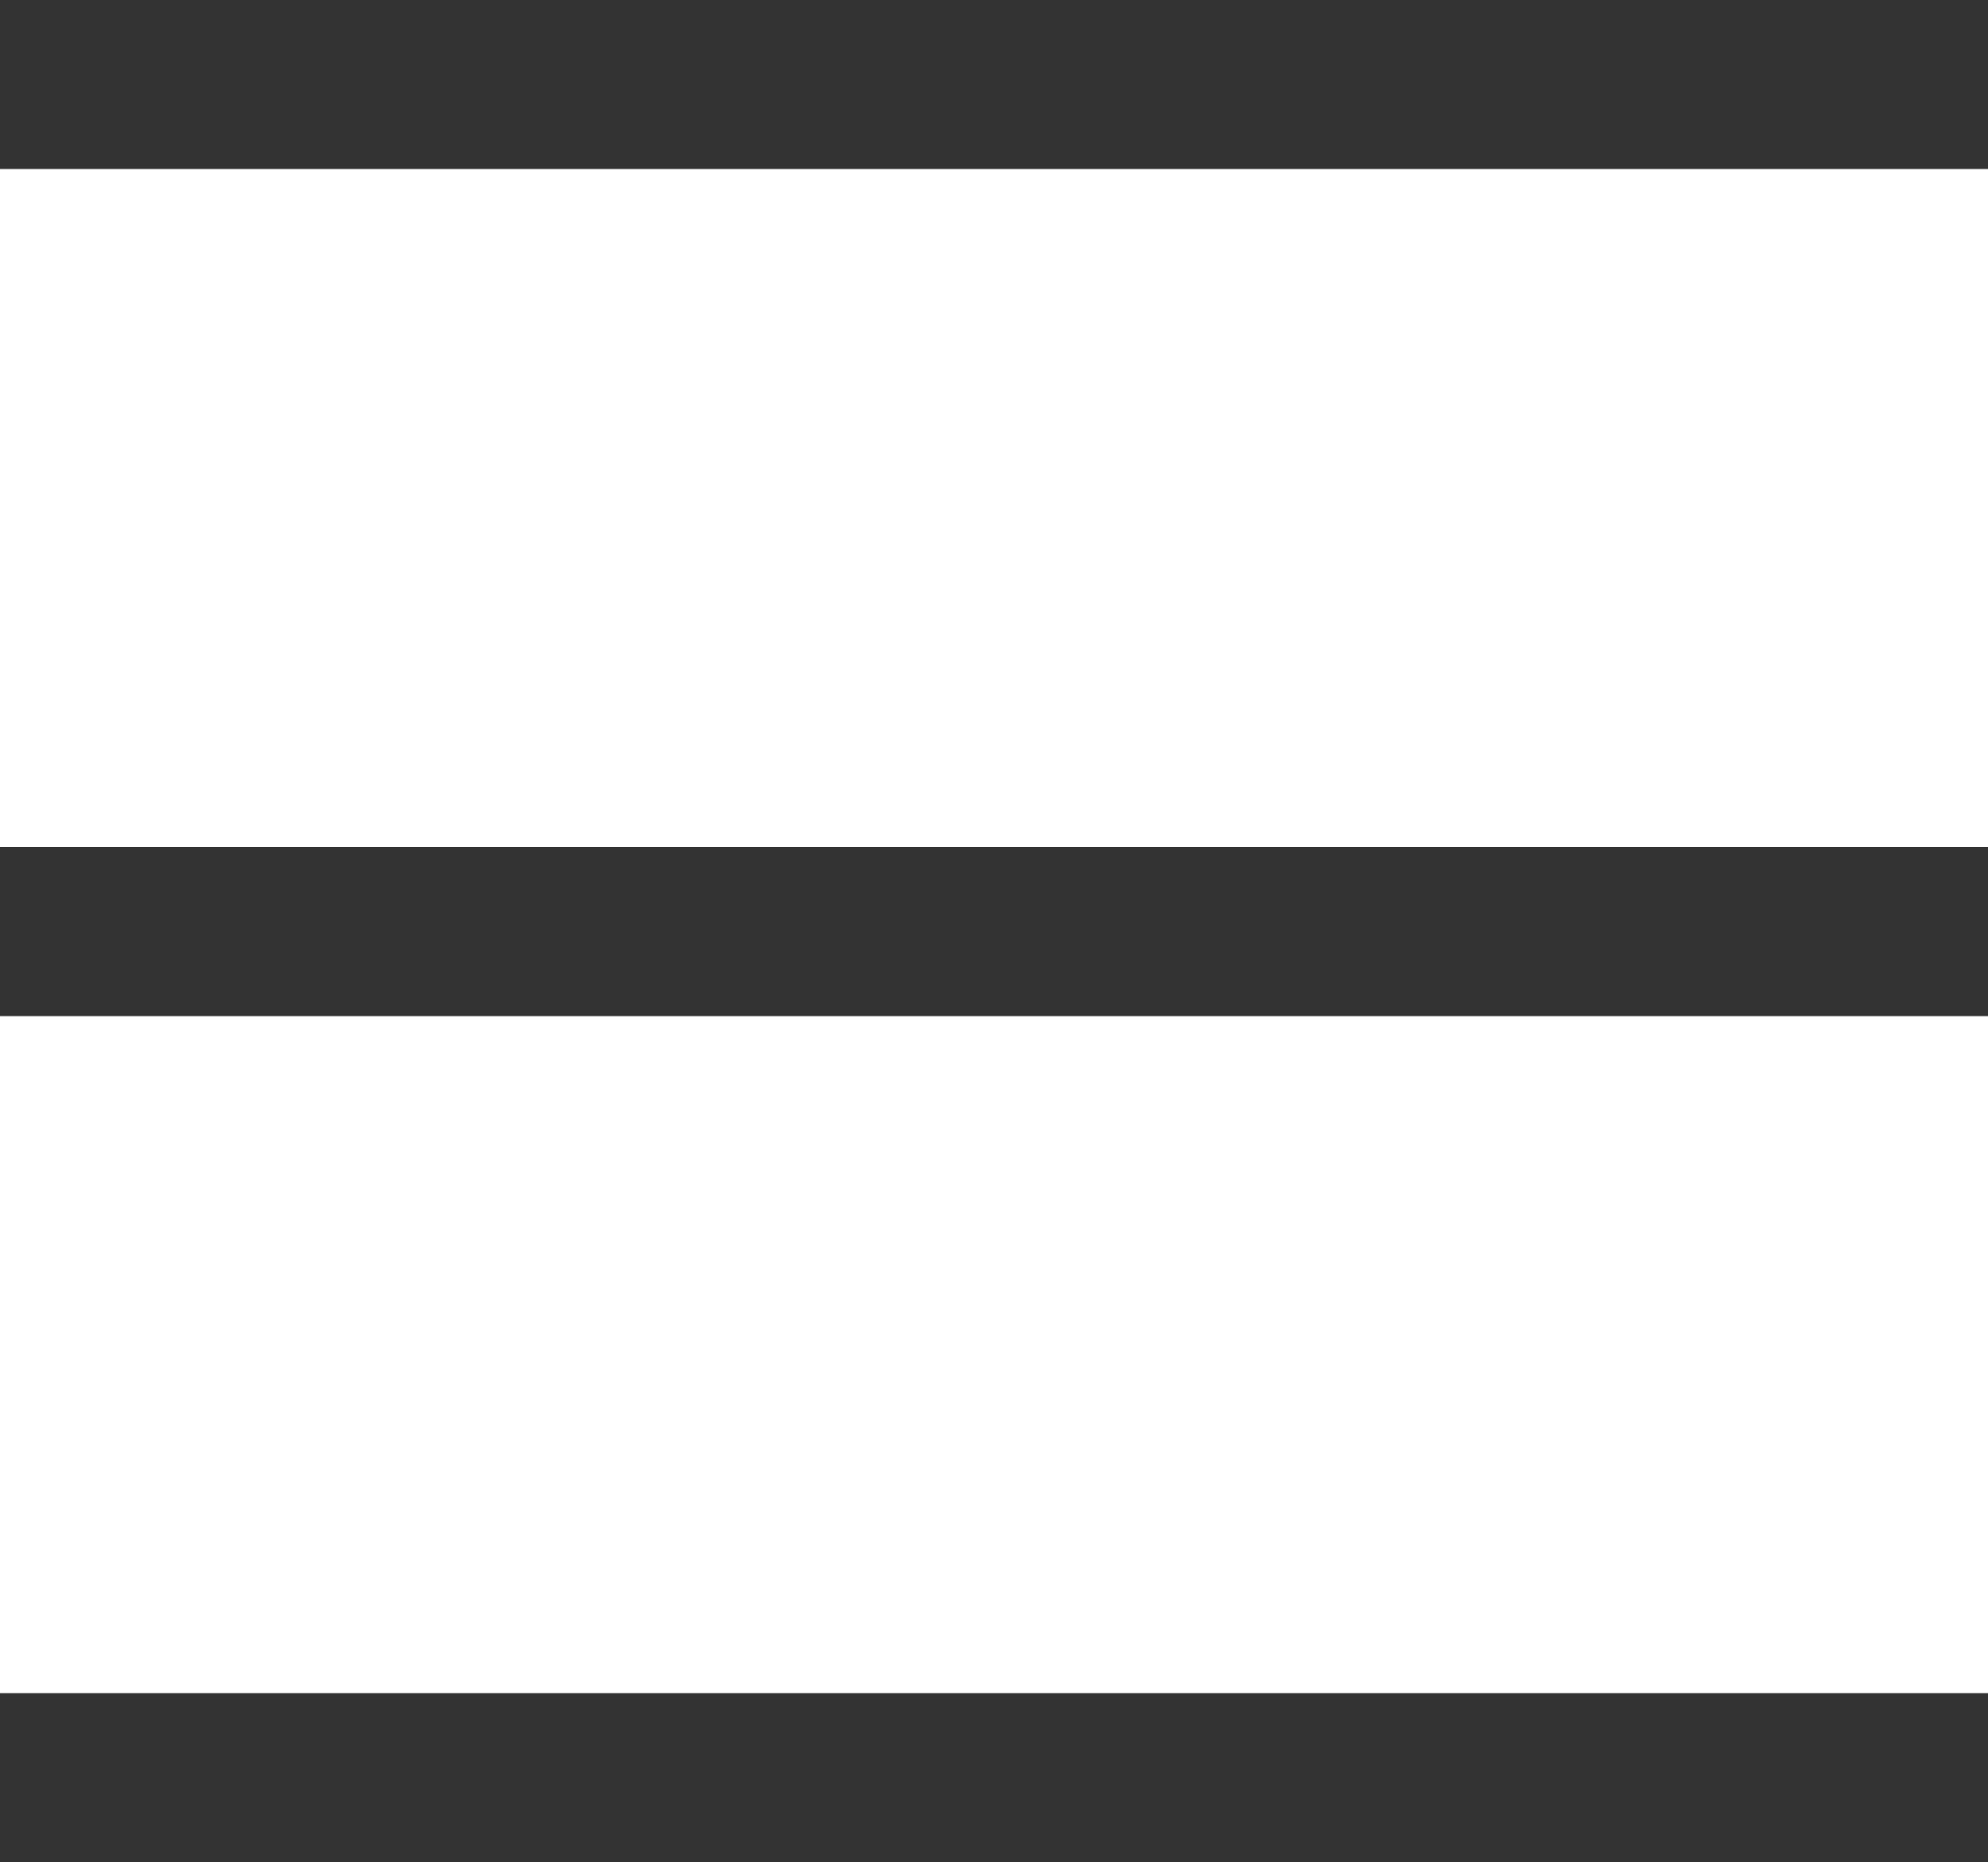 <svg xmlns="http://www.w3.org/2000/svg" viewBox="0 0 20 18.73"><defs><style>.cls-1{fill:none;stroke:#333;stroke-miterlimit:10;stroke-width:1.7px;}</style></defs><g id="Layer_2" data-name="Layer 2"><g id="Layer_1-2" data-name="Layer 1"><line class="cls-1" y1="0.85" x2="20" y2="0.85"/><line class="cls-1" y1="9.37" x2="20" y2="9.37"/><line class="cls-1" y1="17.88" x2="20" y2="17.88"/></g></g></svg>